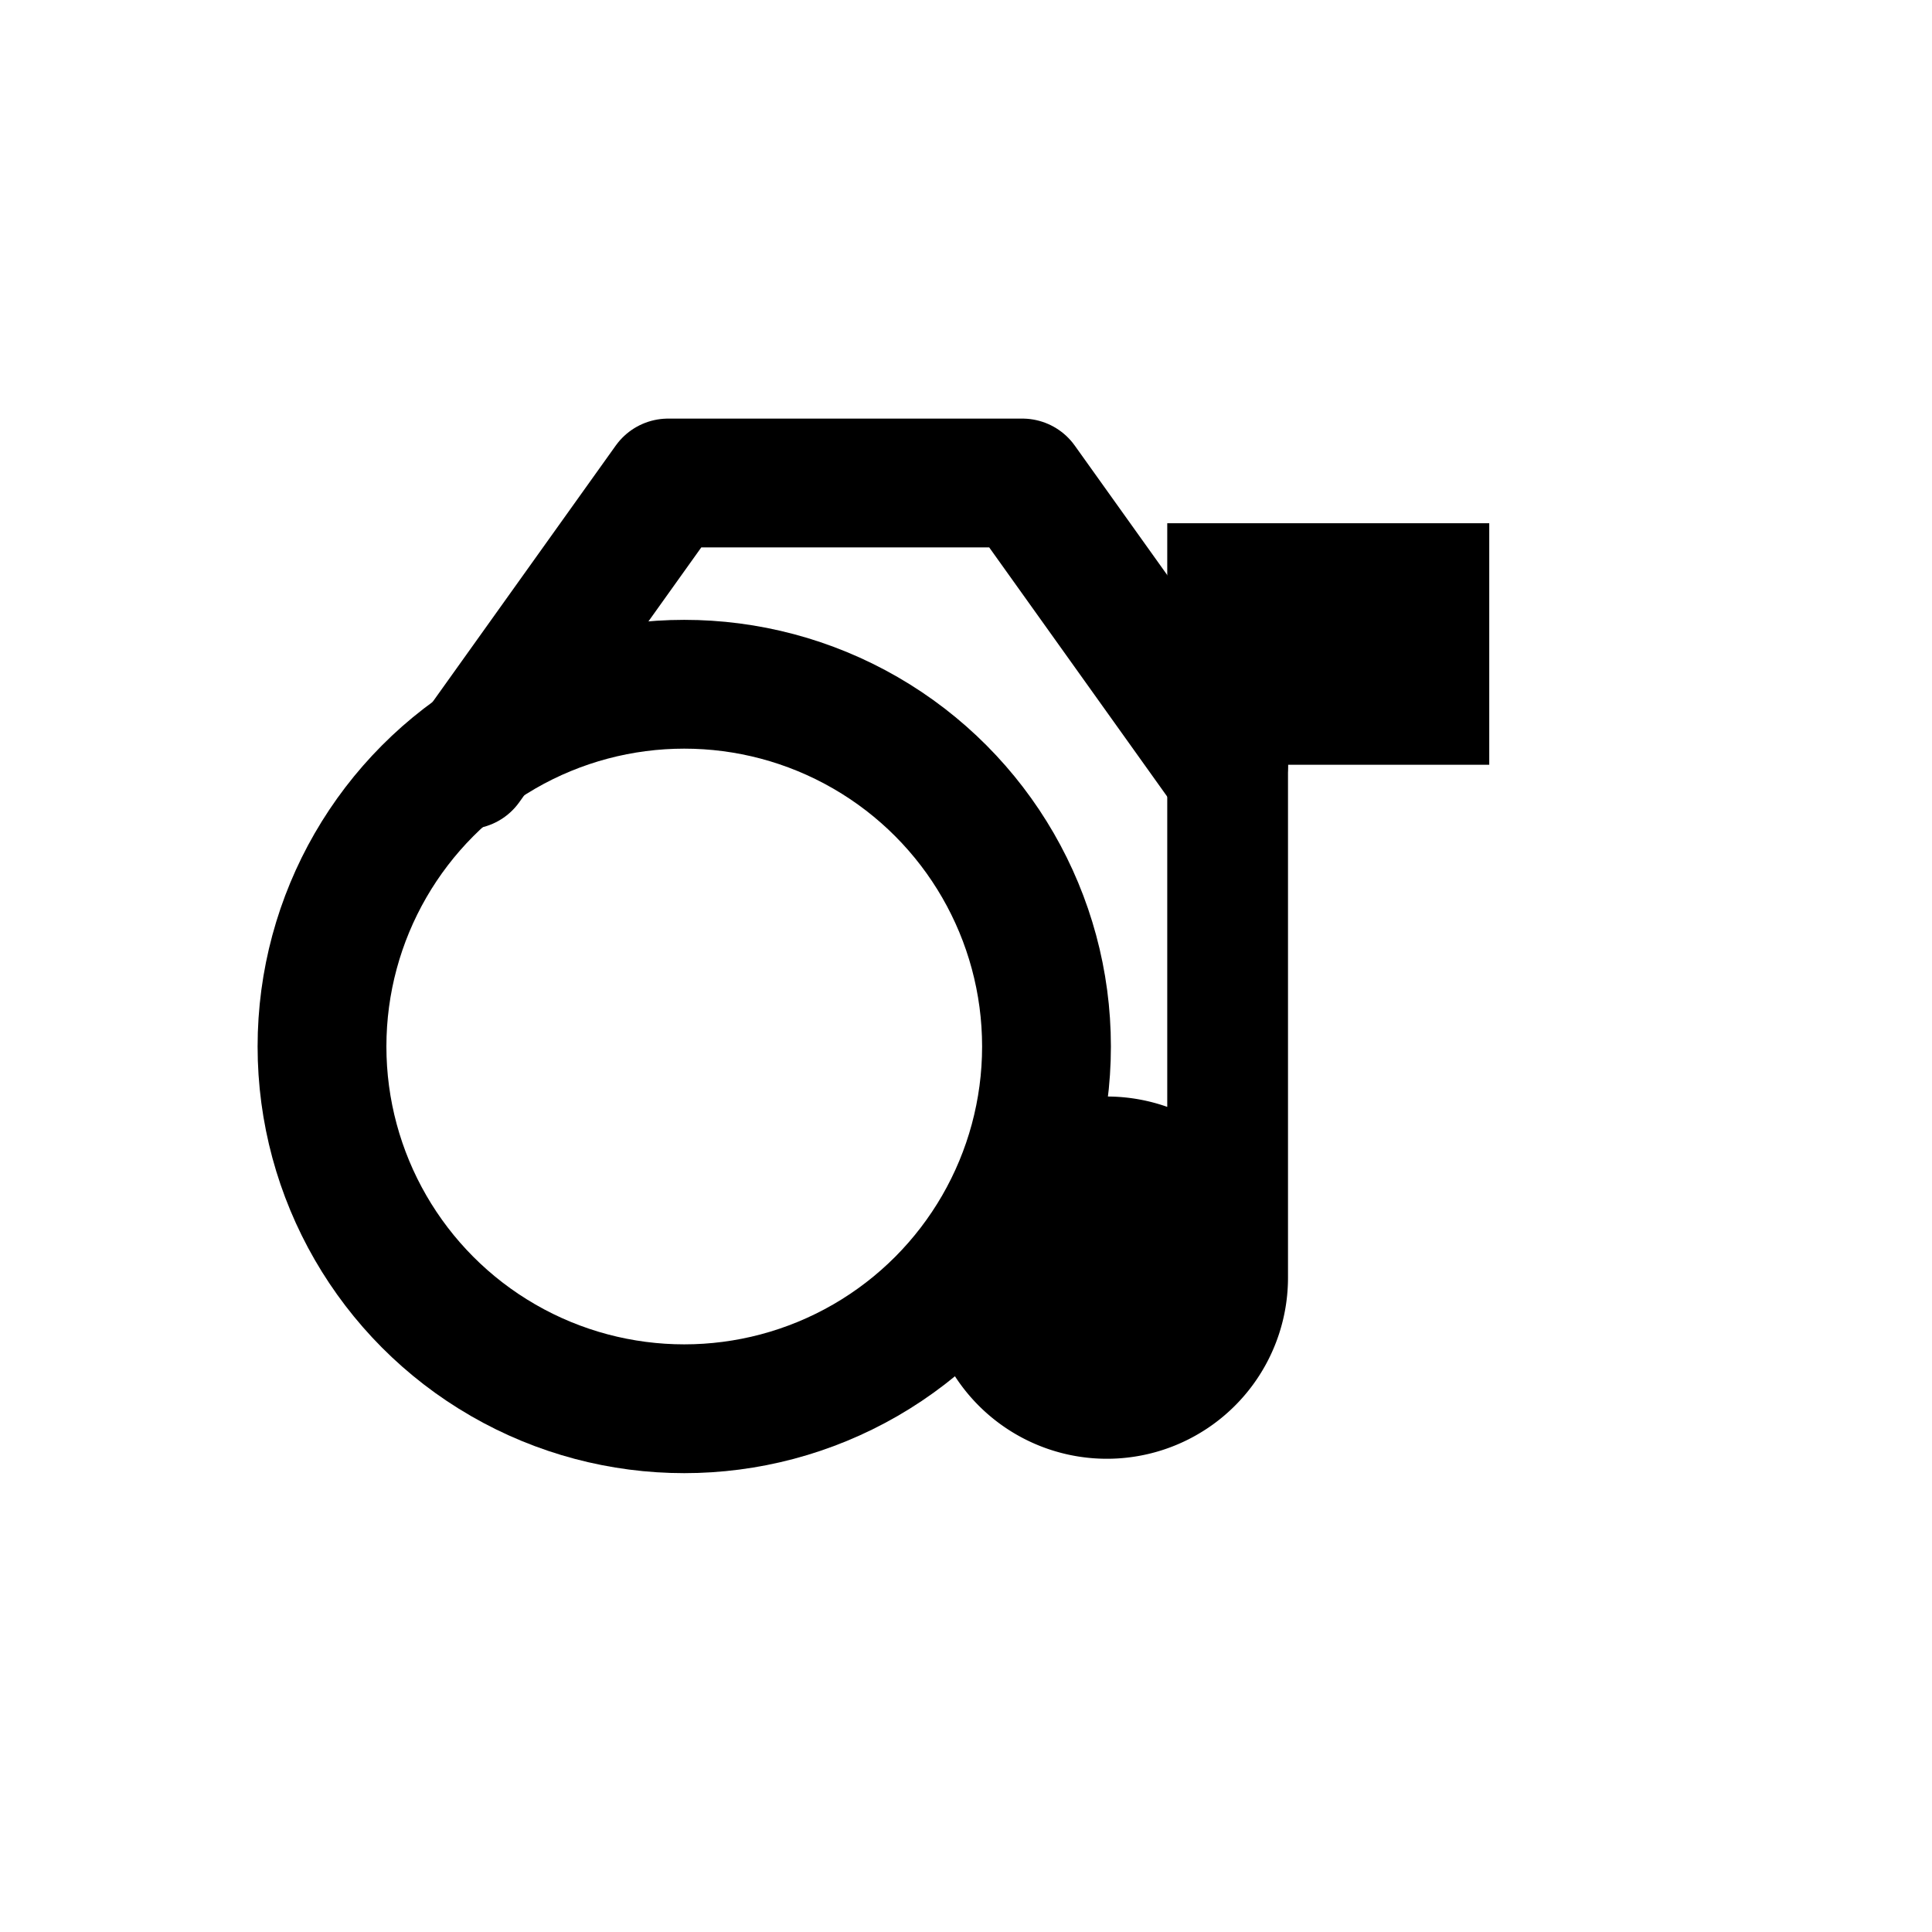 <svg xmlns="http://www.w3.org/2000/svg" viewBox="0 0 24 24" fill="none">
  <circle cx="8.5" cy="13" r="4.5" stroke="currentColor" stroke-width="1.6" />
  <path d="M5.8 9.5 8.3 6h4.4l2.5 3.5" stroke="currentColor" stroke-width="1.6" stroke-linecap="round" stroke-linejoin="round" />
  <path d="M14.5 6.5v7.25a2.25 2.25 0 1 0 1.5 2.12V9.5h2.5V6.5h-4z" fill="currentColor" />
</svg>
